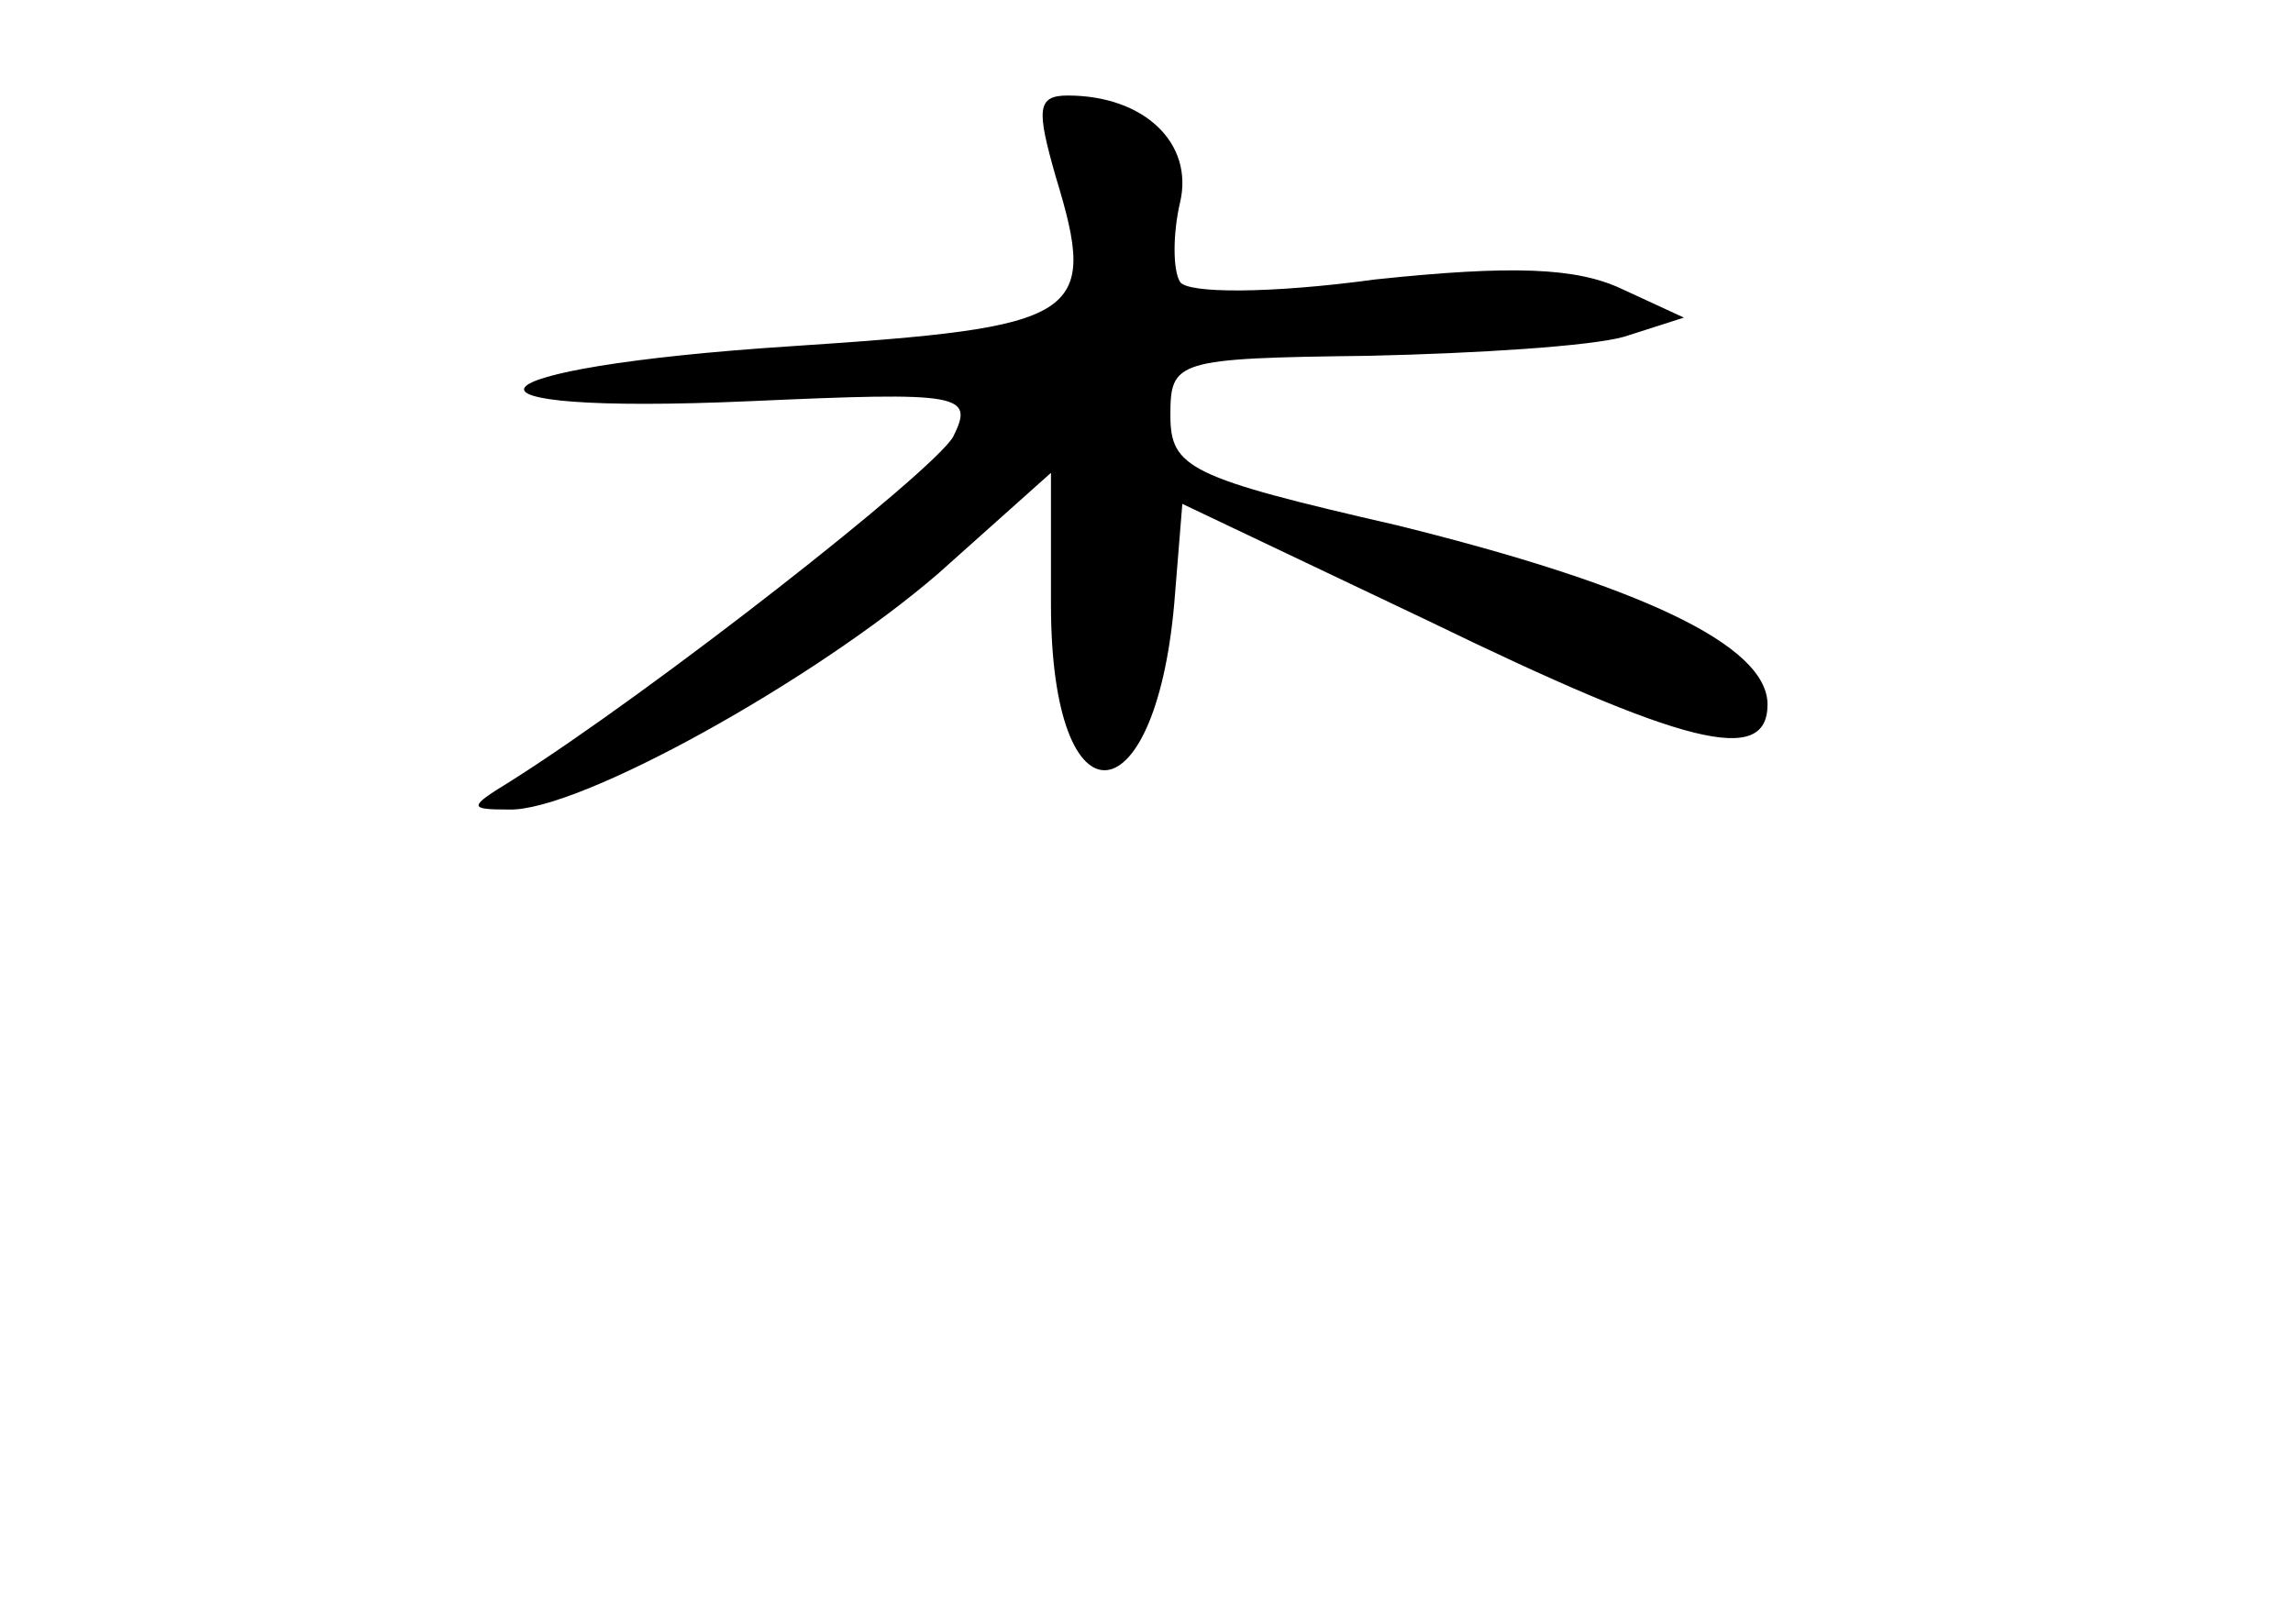 <?xml version="1.0" standalone="no"?>
<!DOCTYPE svg PUBLIC "-//W3C//DTD SVG 20010904//EN"
 "http://www.w3.org/TR/2001/REC-SVG-20010904/DTD/svg10.dtd">
<svg version="1.0" xmlns="http://www.w3.org/2000/svg"
 width="96pt" height="68pt" viewBox="0 0 96 68"
 preserveAspectRatio="xMidYMid meet">
<g transform="translate(0,68) scale(0.1,-0.1)"
fill="#000000" stroke="none">
<path d="M442 606 c18 -59 11 -63 -111 -71 -138 -9 -153 -29 -17 -23 89 4 94
3 85 -15 -9 -15 -125 -106 -185 -144 -18 -11 -18 -12 -1 -12 29 -1 128 54 180
99 l47 42 0 -55 c0 -96 45 -91 52 5 l3 37 103 -49 c107 -52 142 -61 142 -35 0
25 -54 50 -155 75 -87 20 -95 24 -95 46 0 23 2 24 83 25 45 1 93 4 107 8 l25
8 -26 12 c-19 9 -46 10 -103 4 -44 -6 -79 -6 -82 -1 -3 5 -3 20 0 33 6 25 -15
45 -47 45 -13 0 -13 -6 -5 -34z"/>
</g>
</svg>
